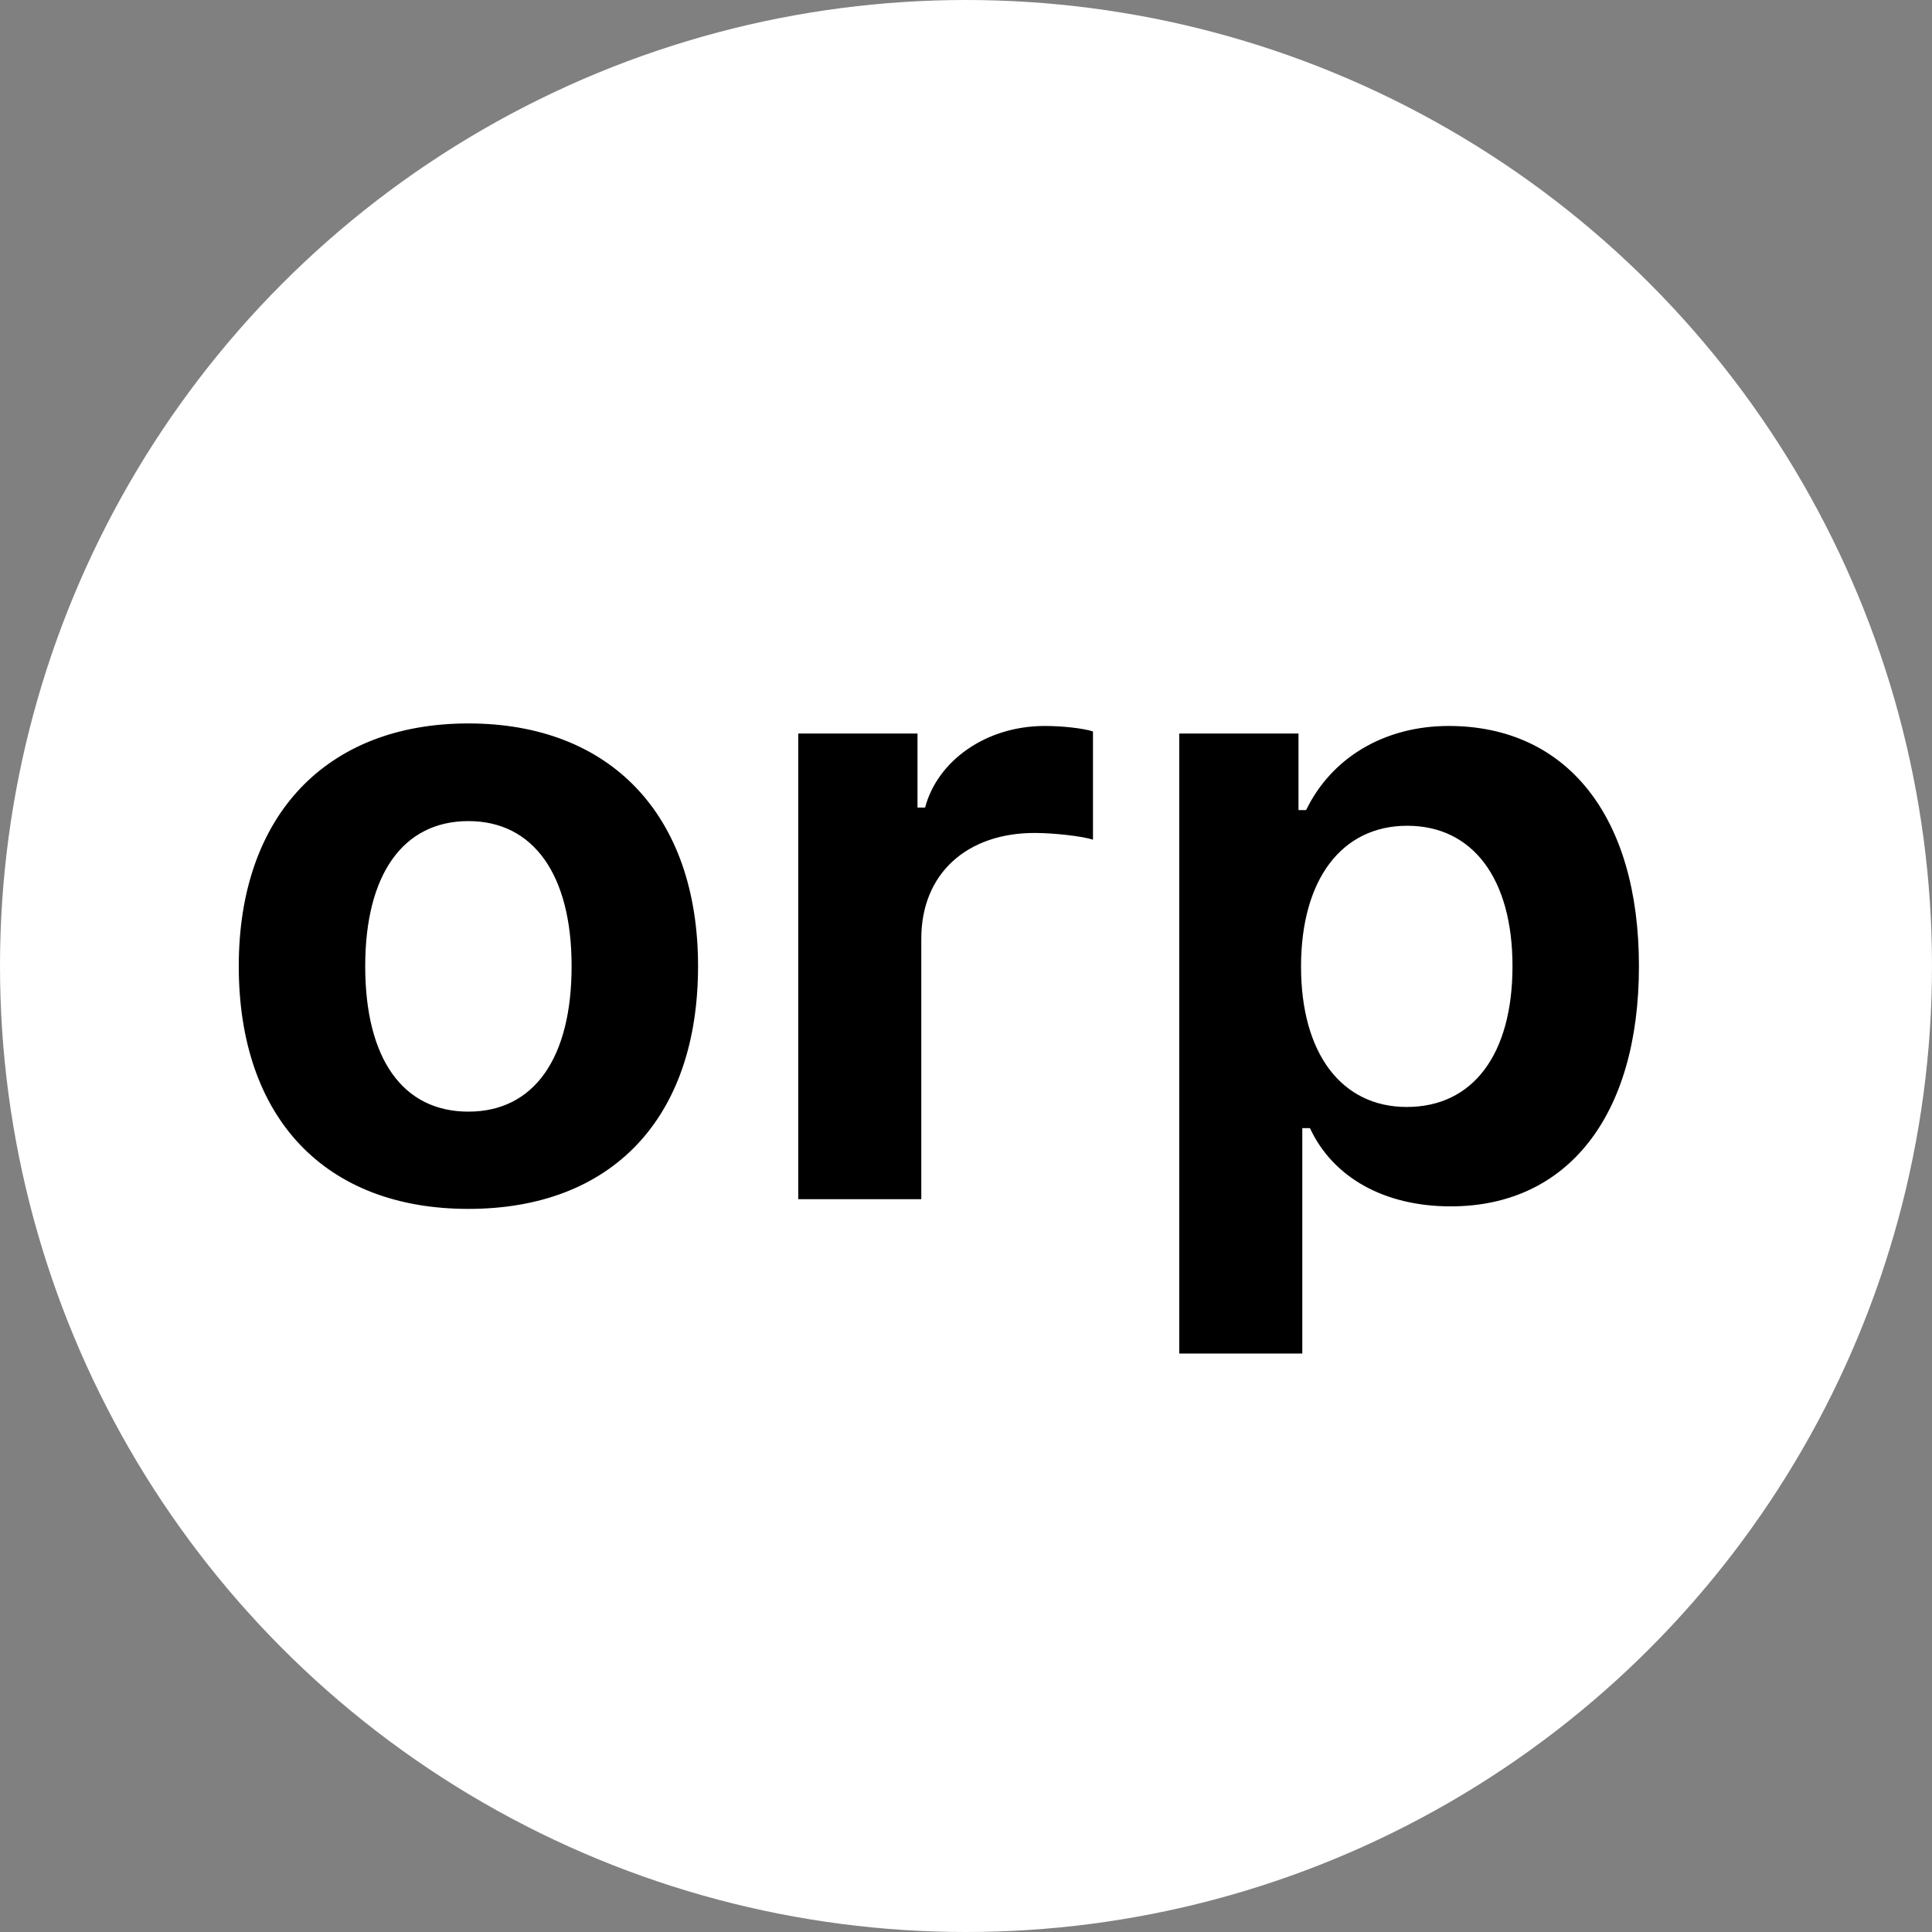 <?xml version="1.0" encoding="UTF-8"?>
<svg width="29px" height="29px" viewBox="0 0 29 29" version="1.1" xmlns="http://www.w3.org/2000/svg" xmlns:xlink="http://www.w3.org/1999/xlink">
    <rect x="0" y="0" width="29" height="29" fill="#808080" stroke="none"/>
    <!-- Generator: Sketch 52.6 (67491) - http://www.bohemiancoding.com/sketch -->
    <title>Group 17</title>
    <desc>Created with Sketch.</desc>
    <g id="Page-1" stroke="none" stroke-width="1" fill="none" fill-rule="evenodd">
        <g id="icons" transform="translate(-59, -1479)">
            <g id="Group-17" transform="translate(59, 1479)">
                <g id="Group-11-Copy-33" fill="#FFFFFF">
                    <circle id="Oval-Copy-11" cx="14.5" cy="14.5" r="14.5"></circle>
                </g>
                <path d="M7.031,18.146 C4.879,18.146 3.584,16.781 3.584,14.502 C3.584,12.243 4.898,10.859 7.031,10.859 C9.164,10.859 10.478,12.236 10.478,14.502 C10.478,16.788 9.183,18.146 7.031,18.146 Z M7.031,16.686 C8.015,16.686 8.58,15.886 8.58,14.502 C8.58,13.131 8.008,12.325 7.031,12.325 C6.047,12.325 5.482,13.131 5.482,14.502 C5.482,15.886 6.041,16.686 7.031,16.686 Z M11.982,18 L11.982,11.011 L13.772,11.011 L13.772,12.122 L13.886,12.122 C14.07,11.424 14.794,10.897 15.683,10.897 C15.937,10.897 16.248,10.929 16.406,10.979 L16.406,12.604 C16.26,12.554 15.829,12.503 15.53,12.503 C14.521,12.503 13.829,13.106 13.829,14.09 L13.829,18 L11.982,18 Z M21.745,10.897 C23.516,10.897 24.601,12.249 24.601,14.502 C24.601,16.75 23.528,18.108 21.776,18.108 C20.773,18.108 20.005,17.67 19.663,16.934 L19.548,16.934 L19.548,20.317 L17.701,20.317 L17.701,11.011 L19.491,11.011 L19.491,12.16 L19.605,12.16 C19.986,11.373 20.78,10.897 21.745,10.897 Z M21.116,16.616 C22.113,16.616 22.703,15.823 22.703,14.502 C22.703,13.188 22.106,12.395 21.123,12.395 C20.139,12.395 19.529,13.201 19.529,14.509 C19.529,15.816 20.139,16.616 21.116,16.616 Z" id="orp" fill="#000000"></path>
            </g>
        </g>
    </g>
</svg>
